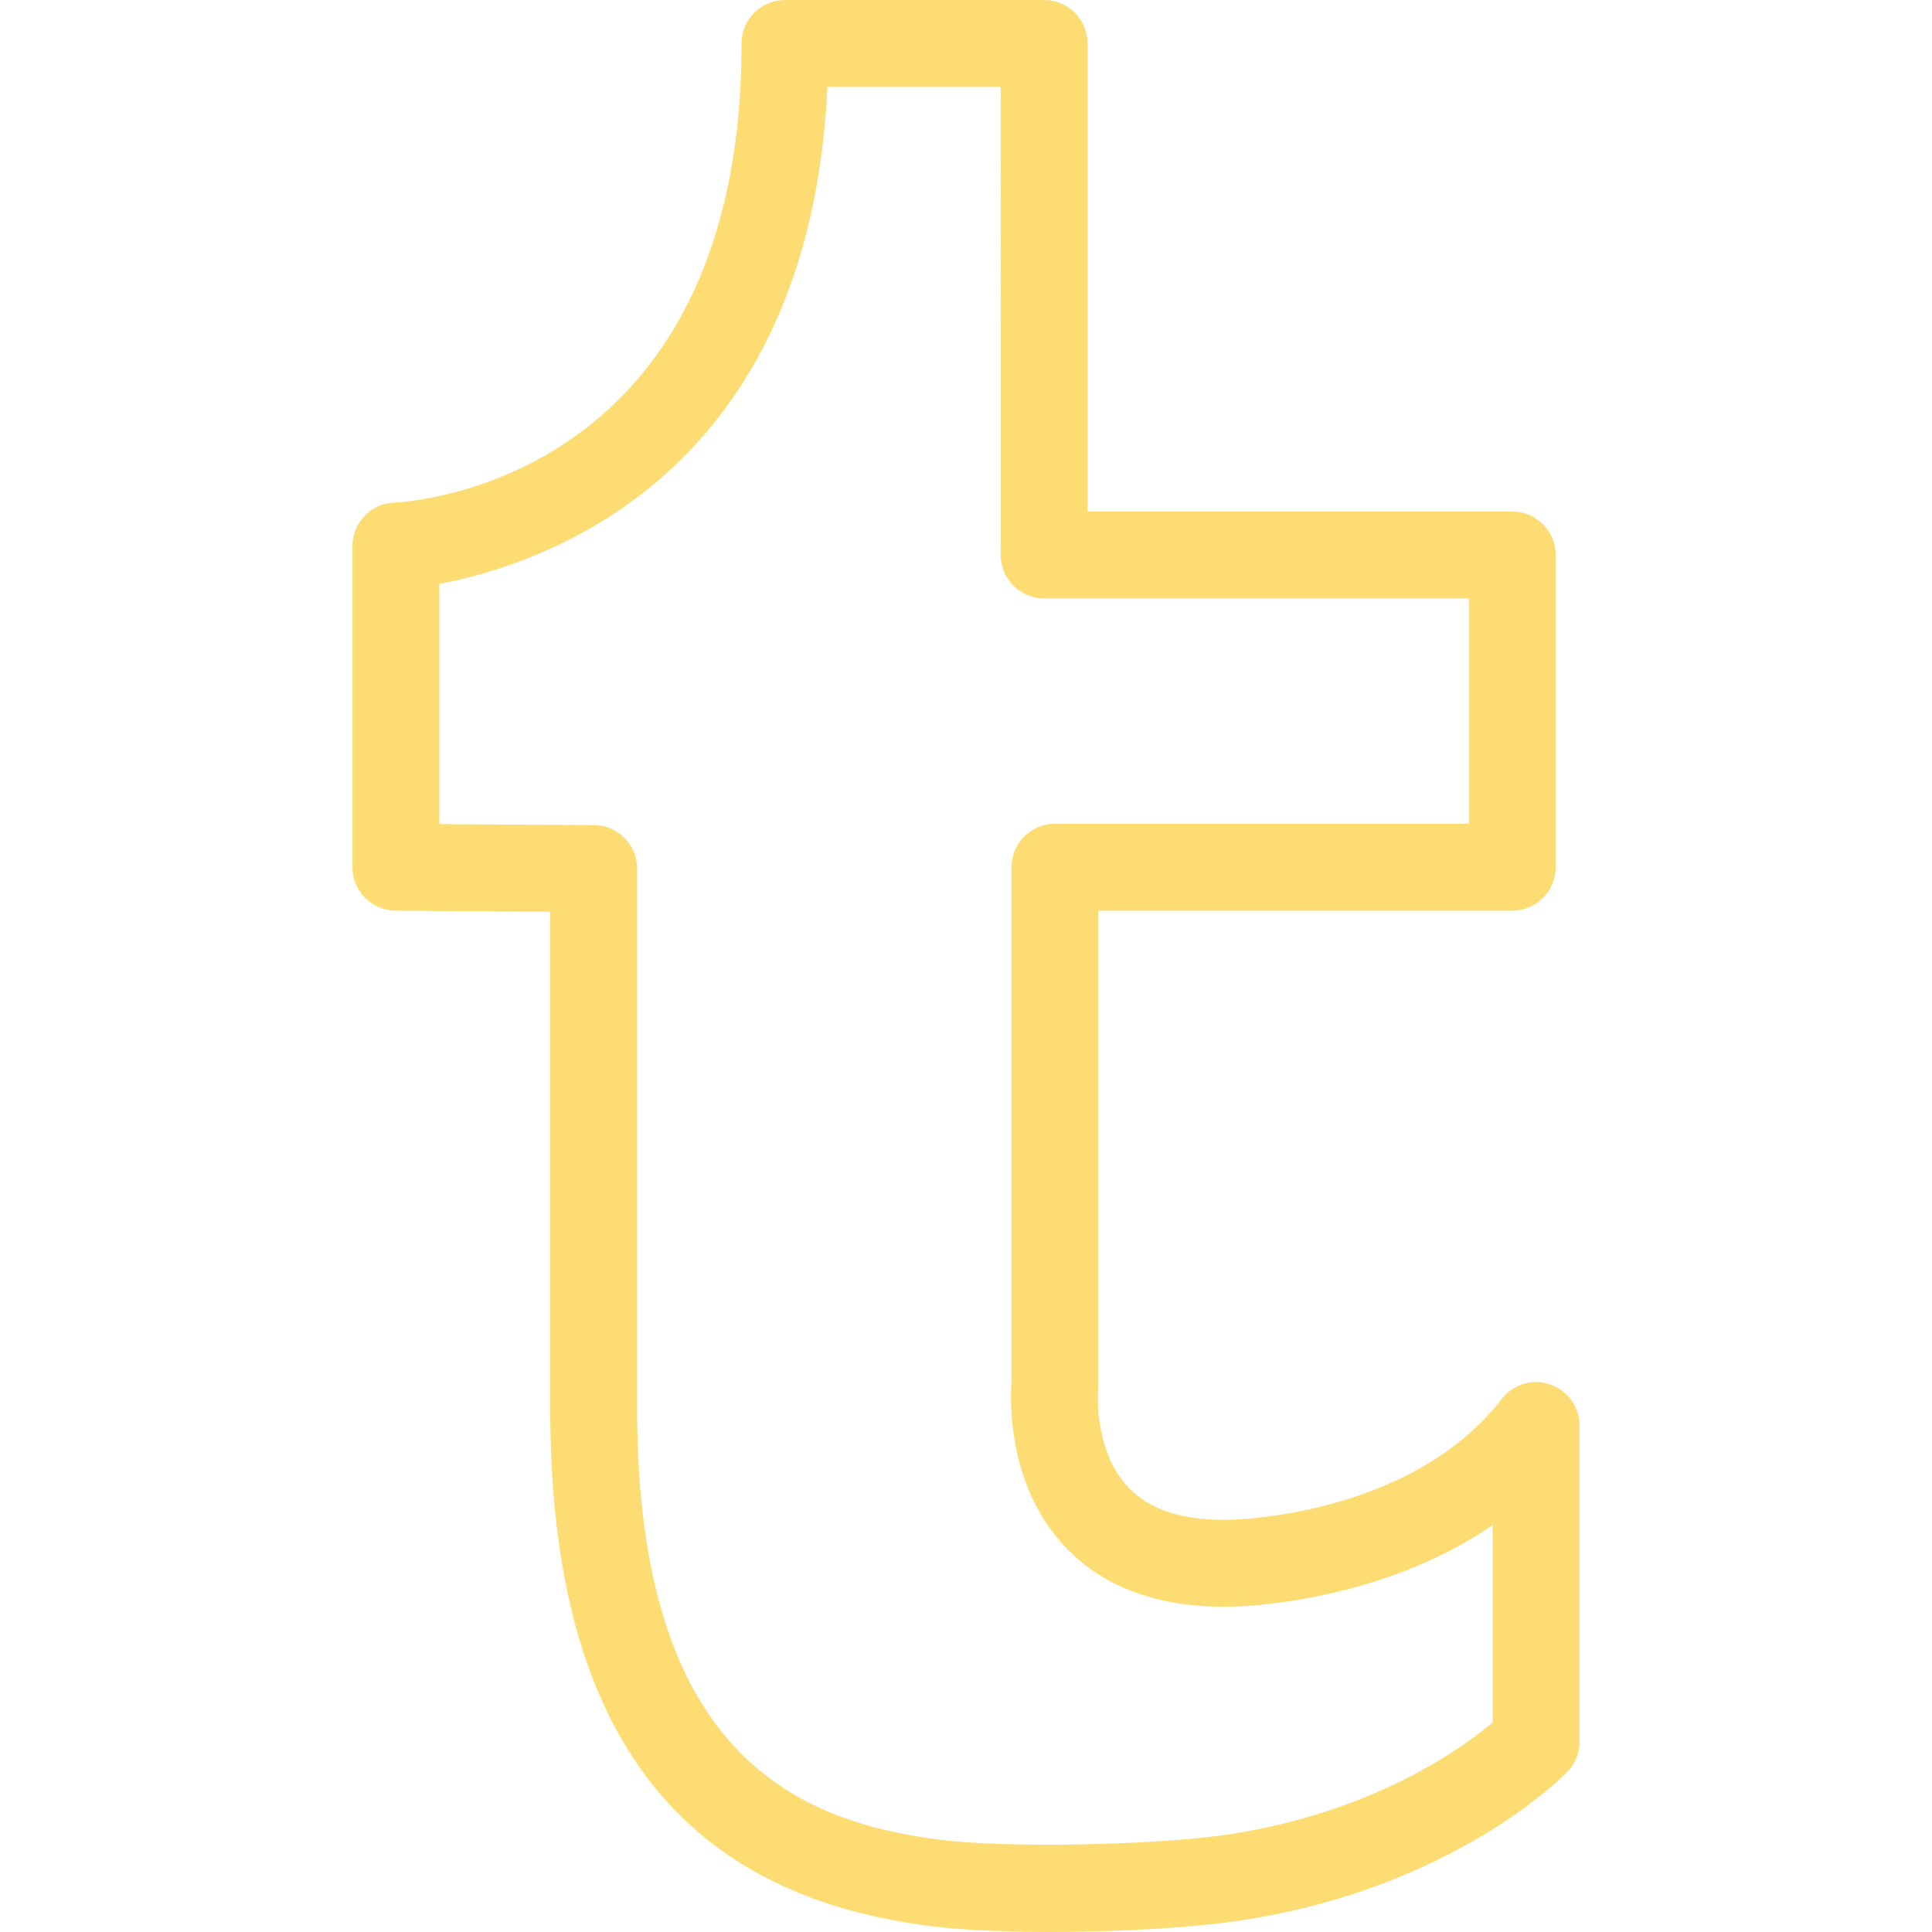 <?xml version="1.0" encoding="iso-8859-1"?>
<!-- Generator: Adobe Illustrator 16.0.0, SVG Export Plug-In . SVG Version: 6.00 Build 0)  -->
<!DOCTYPE svg PUBLIC "-//W3C//DTD SVG 1.1//EN" "http://www.w3.org/Graphics/SVG/1.1/DTD/svg11.dtd">
<svg xmlns="http://www.w3.org/2000/svg" xmlns:xlink="http://www.w3.org/1999/xlink" version="1.1" id="Capa_1" x="0px" y="0px" width="512px" height="512px" viewBox="0 0 792 792" style="enable-background:new 0 0 792 792;" xml:space="preserve">
<g>
	<g id="tumblr">
		<g>
			<path d="M635.437,567.519c-7.178-2.458-15.195-0.071-19.846,5.985c-29.695,38.462-82.088,47.084-103.234,49.008     c-23.711,2.174-40.367-2.404-50.344-13.378c-13.984-15.356-11.883-39.691-11.865-39.834c0.055-0.623,0.09-1.247,0.09-1.87     V373.322h169.684c9.834,0,17.814-7.981,17.814-17.815V227.51c0-9.833-7.98-17.814-17.814-17.814H445.819V17.814     c0-9.833-7.98-17.814-17.814-17.814H321.794c-9.833,0-17.814,7.981-17.814,17.814c0,180.159-136.549,187.961-142.285,188.211     c-9.602,0.321-17.209,8.195-17.209,17.797v131.685c0,9.798,7.892,17.744,17.69,17.815l63.384,0.427v204.048     c0,129.03,50.736,198.276,155.076,211.69c16.069,2.066,35.967,2.512,49.809,2.512c29.342,0,59.627-1.853,79.008-4.846     c86.418-13.325,131.205-58.877,133.076-60.801c3.205-3.331,4.986-7.768,4.986-12.363V584.407     C647.515,576.765,642.651,569.977,635.437,567.519z M611.886,706.116c-12.523,10.563-48.58,36.68-107.867,45.818     c-29.072,4.489-91.104,5.772-118.84,2.228c-57.719-7.429-123.989-34.187-123.989-176.347V356.06     c0-9.798-7.892-17.743-17.69-17.814l-63.384-0.428v-98.461c42.879-8.088,151.548-44.269,159.084-203.728h71.027V227.51     c0,9.833,7.98,17.814,17.814,17.814h174.102v92.369H432.458c-9.834,0-17.814,7.981-17.814,17.814v211.174     c-0.498,6.787-1.764,41.062,20.771,66.109c15.428,17.155,37.713,25.85,66.234,25.85c4.418,0,9.068-0.214,13.984-0.659     c19.453-1.782,60.748-8.373,96.27-32.779v80.914H611.886z" fill="#fddd73"/>
		</g>
	</g>
</g>
<g>
</g>
<g>
</g>
<g>
</g>
<g>
</g>
<g>
</g>
<g>
</g>
<g>
</g>
<g>
</g>
<g>
</g>
<g>
</g>
<g>
</g>
<g>
</g>
<g>
</g>
<g>
</g>
<g>
</g>
</svg>
